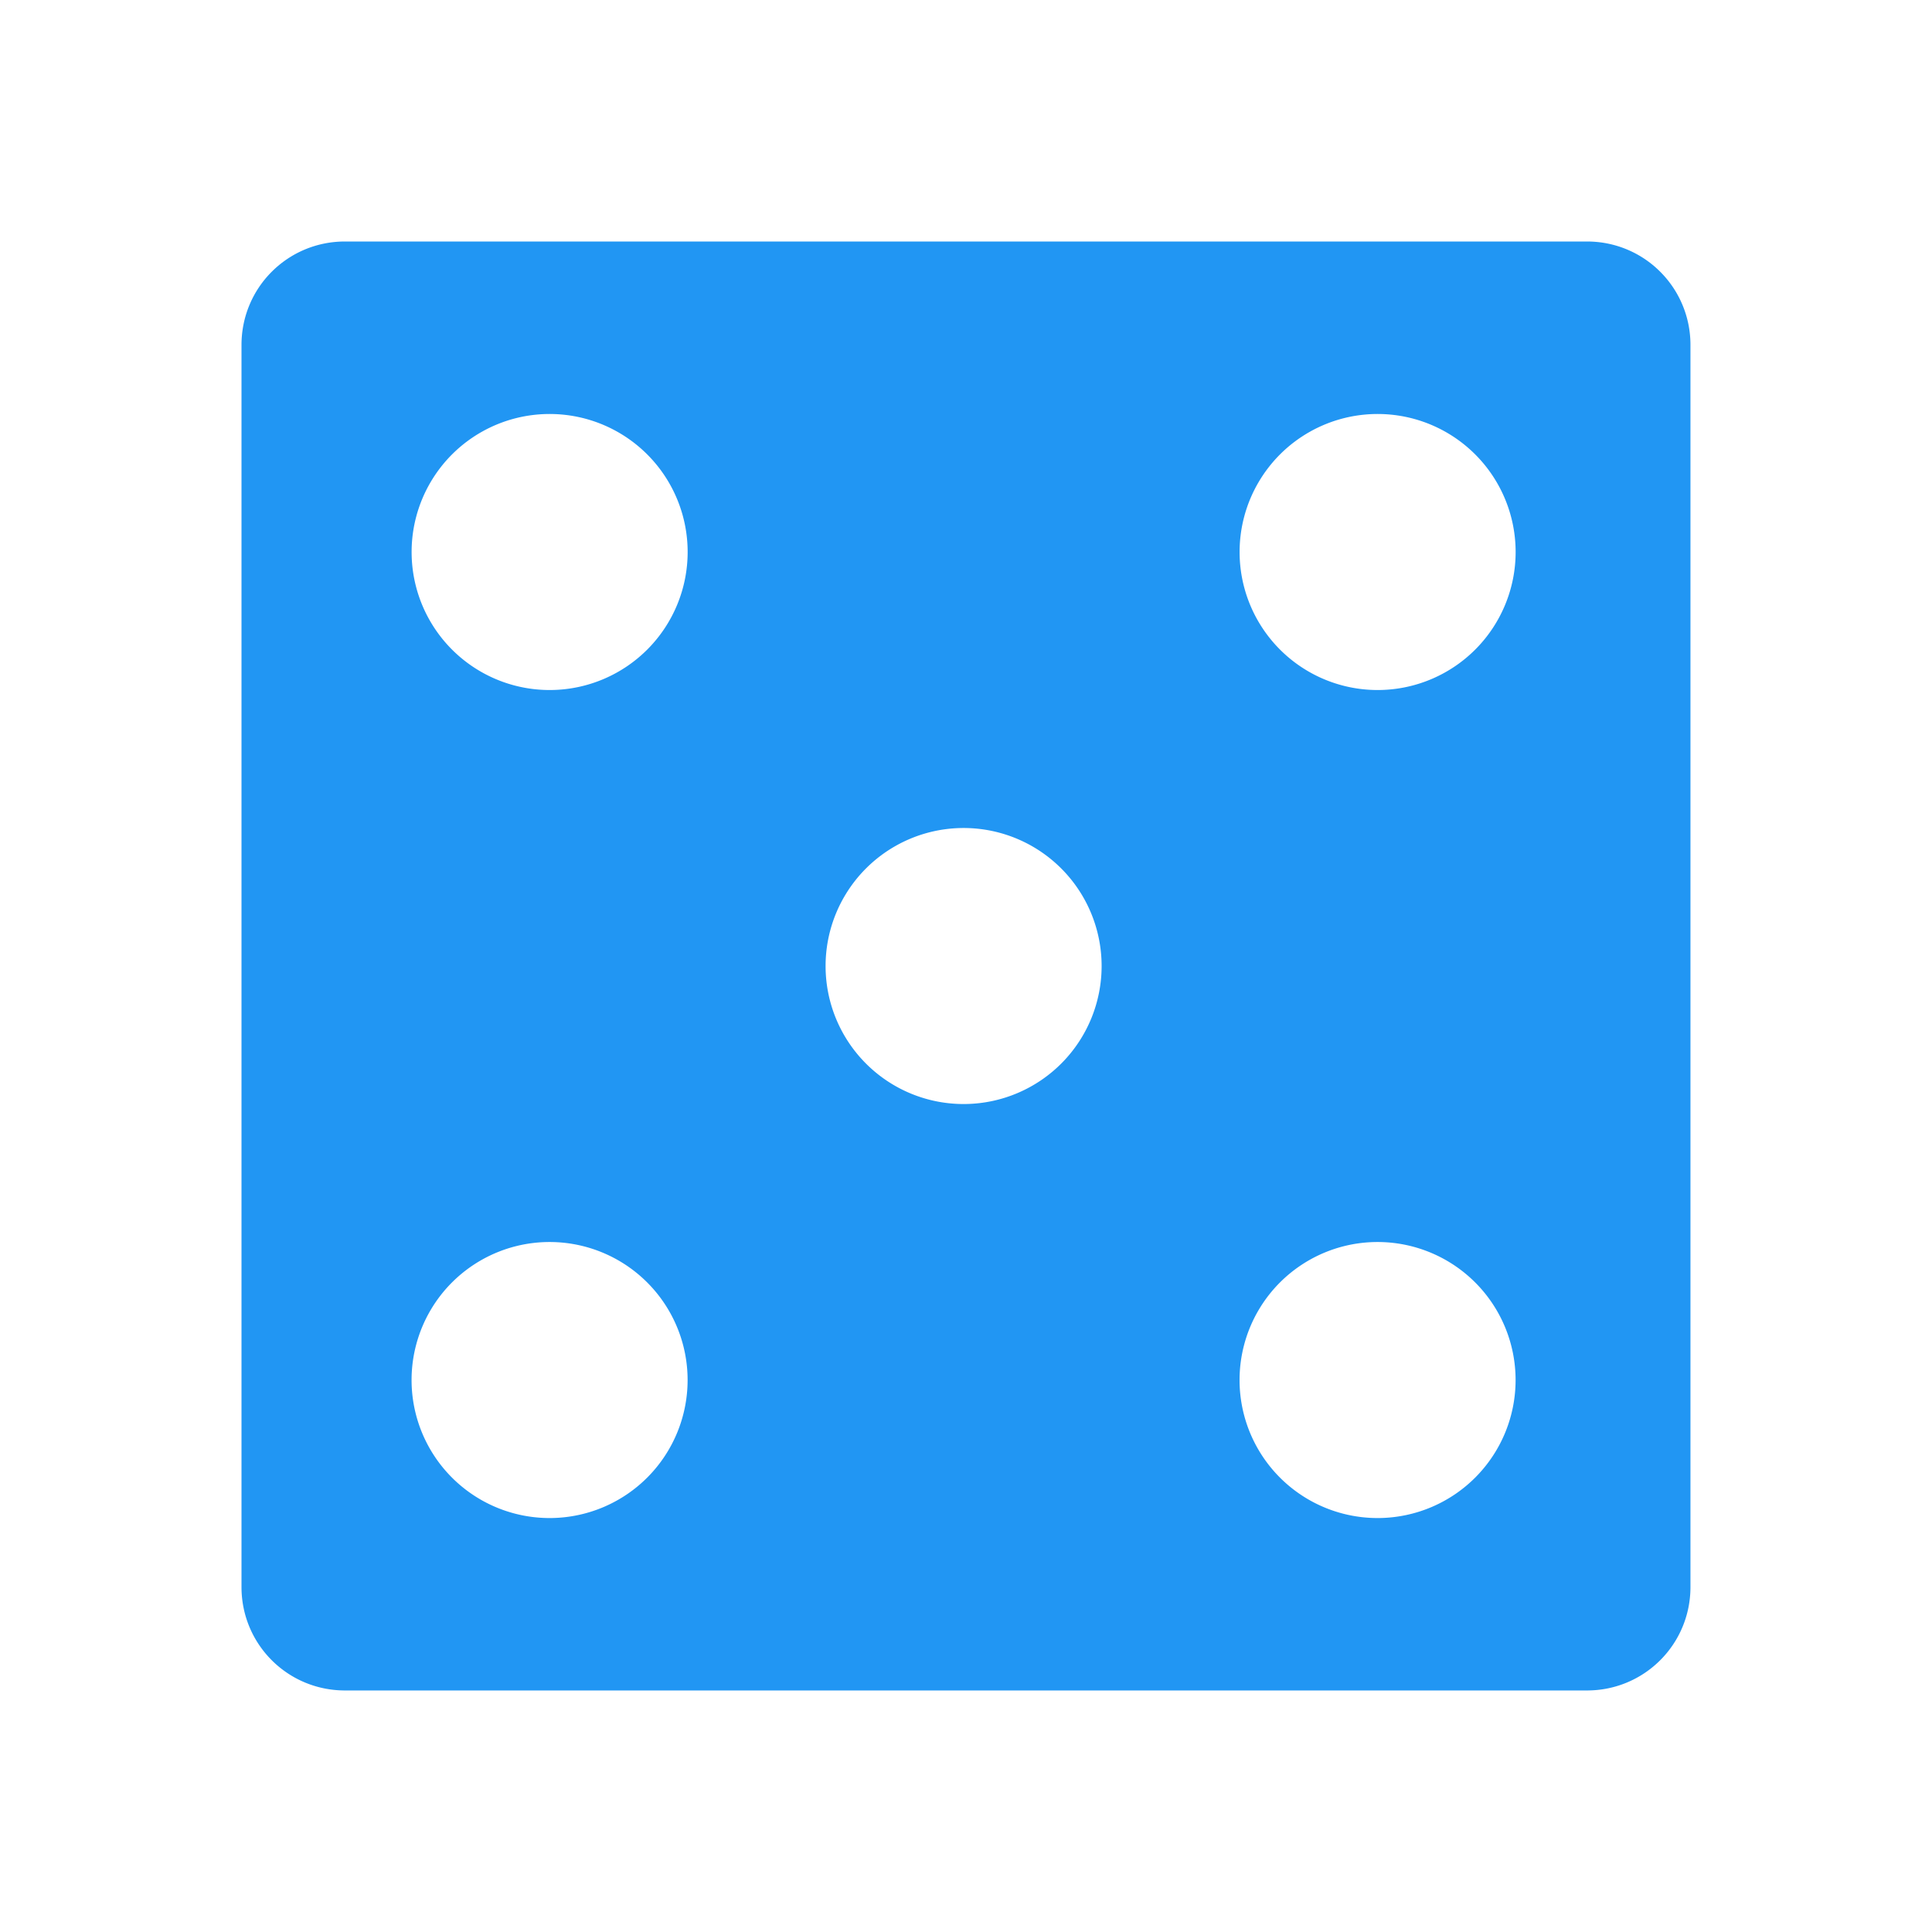 <svg height="48" width="48" xmlns="http://www.w3.org/2000/svg"><path d="m8.571 6c-1.425 0-2.571 1.147-2.571 2.571v30.857c0 1.425 1.147 2.571 2.571 2.571h30.857c1.425 0 2.571-1.147 2.571-2.571v-30.857c0-1.425-1.147-2.571-2.571-2.571zm5.143 4.286a3.429 3.429 0 0 1 0 6.857 3.429 3.429 0 1 1 0-6.857zm20.571 0a3.429 3.429 0 0 1 0 6.857 3.429 3.429 0 1 1 0-6.857zm-10.286 10.286a3.429 3.429 0 0 1 0 6.857 3.429 3.429 0 1 1 0-6.857zm-10.286 10.286a3.429 3.429 0 0 1 0 6.857 3.429 3.429 0 1 1 0-6.857zm20.571 0a3.429 3.429 0 0 1 0 6.857 3.429 3.429 0 1 1 0-6.857z" fill="#2196F3"/></svg>